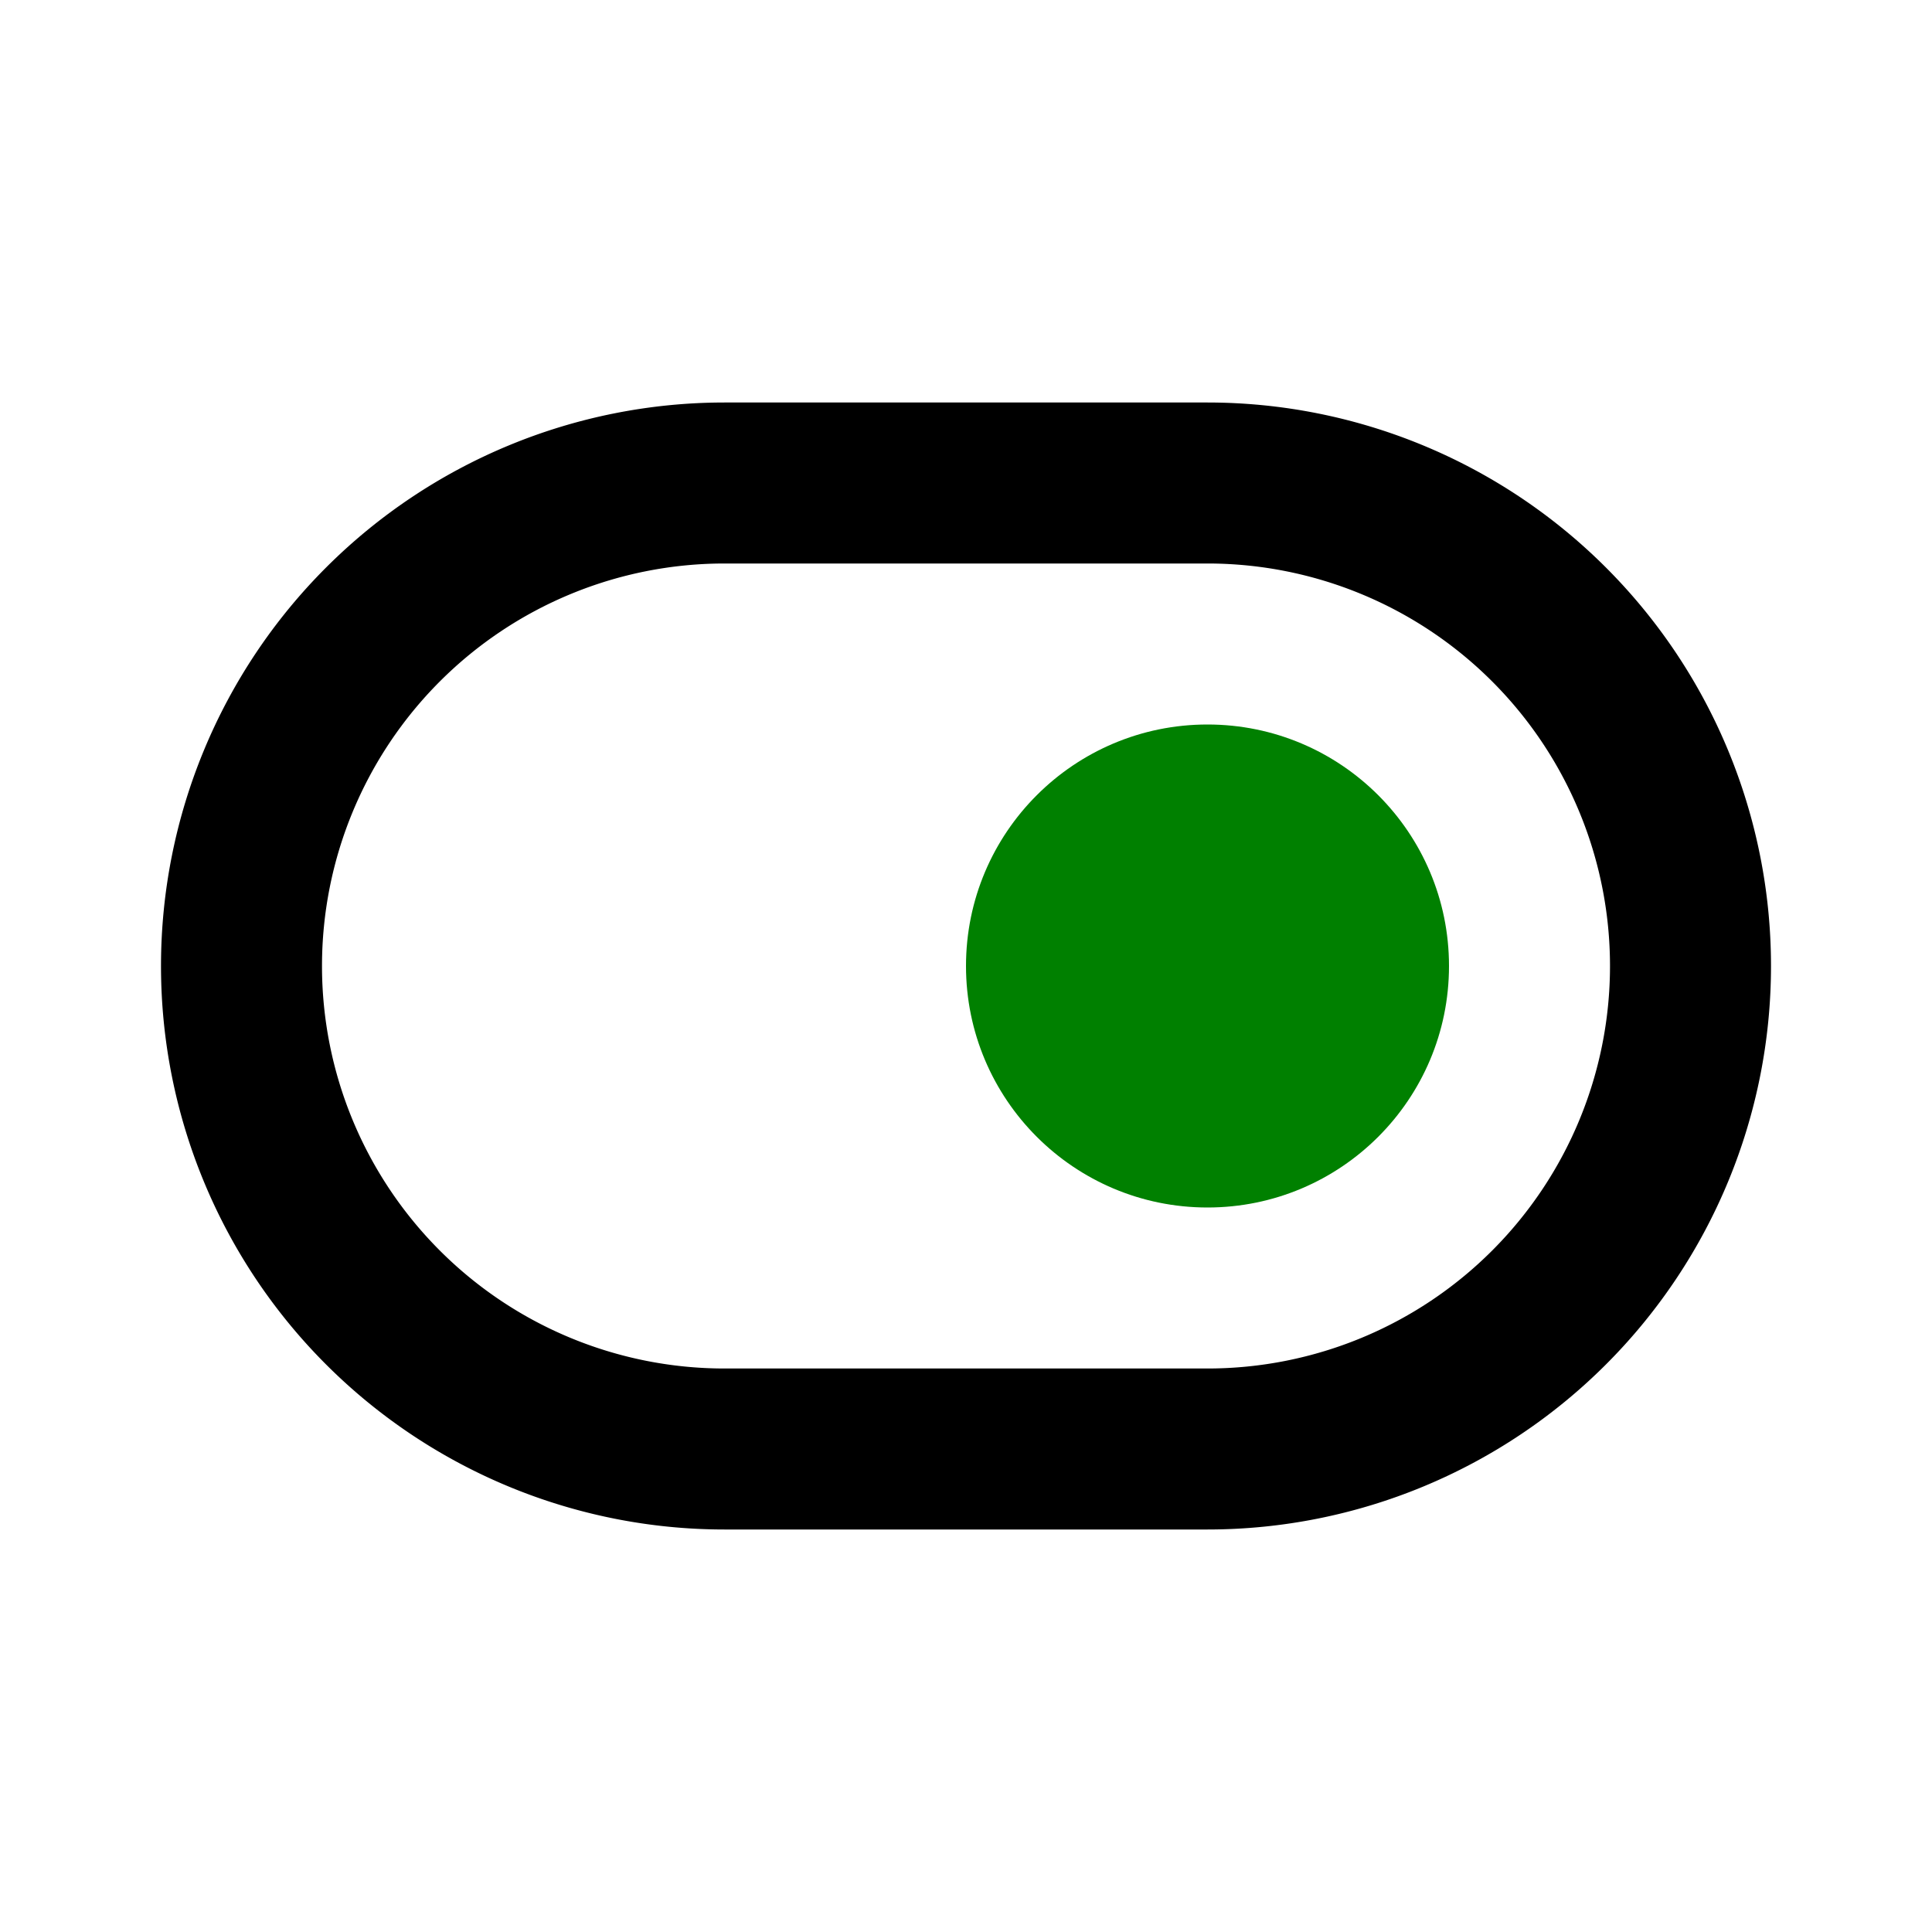 <?xml version="1.0" encoding="utf-8"?><!-- Uploaded to: SVG Repo, www.svgrepo.com, Generator: SVG Repo Mixer Tools -->
<svg width="800px" height="800px" viewBox="0 0 24 24" xmlns="http://www.w3.org/2000/svg" fill="none">
  <path stroke="black" stroke-linecap="round" stroke-linejoin="round" stroke-width="2" d="M15 6H9a6 6 0 1 0 0 12h6a6 6 0 0 0 0-12Z"/>
  <circle cx="15" cy="12" r="3" fill="green" stroke="#000000" stroke-width="0"/>
</svg>